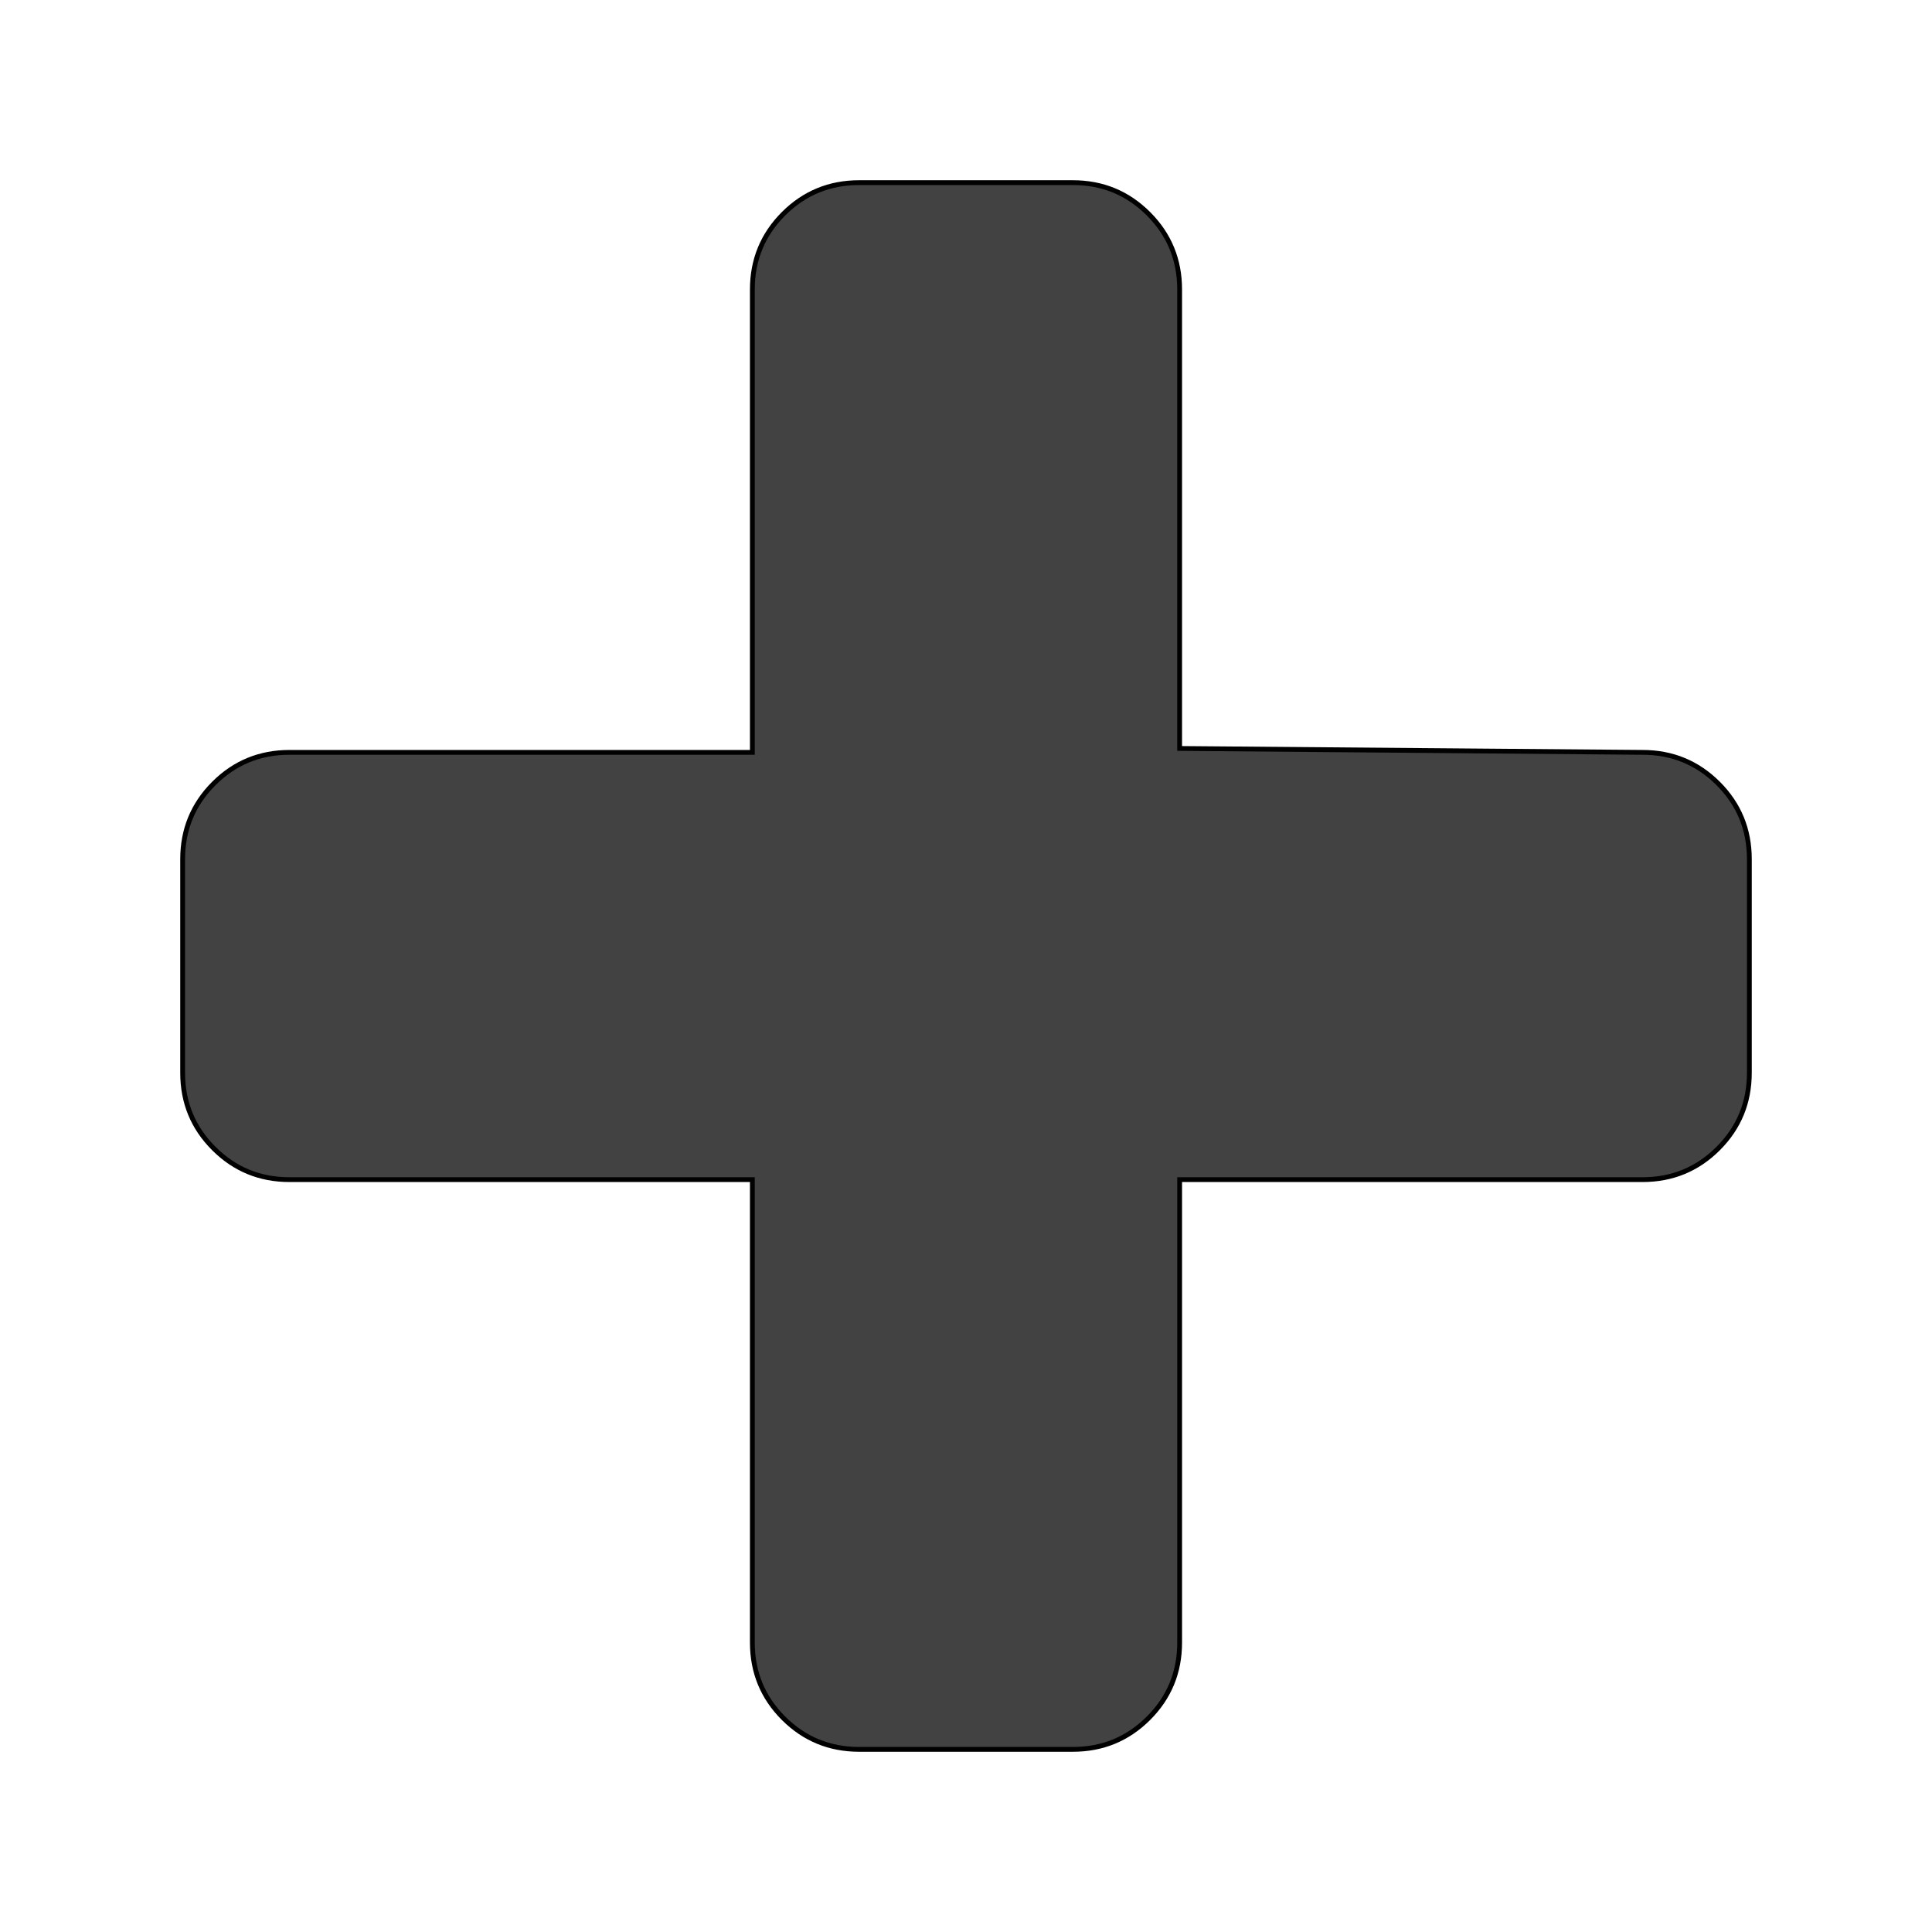 <svg width="401.994" height="401.994" xmlns="http://www.w3.org/2000/svg">

 <g>
  <title>background</title>
  <rect fill="none" id="canvas_background" height="402" width="582" y="-1" x="-1"/>
 </g>
 <g>
  <title>Layer 1</title>
  <path stroke="null" id="svg_1" d="m357.513,163.027c-4.322,-4.322 -9.574,-6.483 -15.746,-6.483l-96.318,-0.811l0,-95.505c0,-6.171 -2.161,-11.421 -6.482,-15.744c-4.322,-4.322 -9.567,-6.484 -15.748,-6.484l-44.448,0c-6.174,0 -11.422,2.16 -15.744,6.482c-4.322,4.322 -6.483,9.572 -6.483,15.744l0,96.319l-96.315,0c-6.173,0 -11.422,2.16 -15.744,6.483s-6.482,9.567 -6.482,15.744l0,44.454c0,6.178 2.159,11.423 6.481,15.74c4.322,4.325 9.572,6.483 15.744,6.483l96.315,0l0,96.321c0,6.171 2.161,11.426 6.483,15.746c4.322,4.318 9.574,6.477 15.747,6.477l44.448,0c6.178,0 11.424,-2.159 15.747,-6.477c4.324,-4.322 6.483,-9.574 6.483,-15.746l0,-96.321l96.315,0c6.178,0 11.426,-2.159 15.746,-6.483c4.318,-4.322 6.479,-9.567 6.479,-15.744l0,-44.456c0,-6.175 -2.157,-11.423 -6.482,-15.743l0.003,0.003z" fill="#424242"/>
 </g>
</svg>
